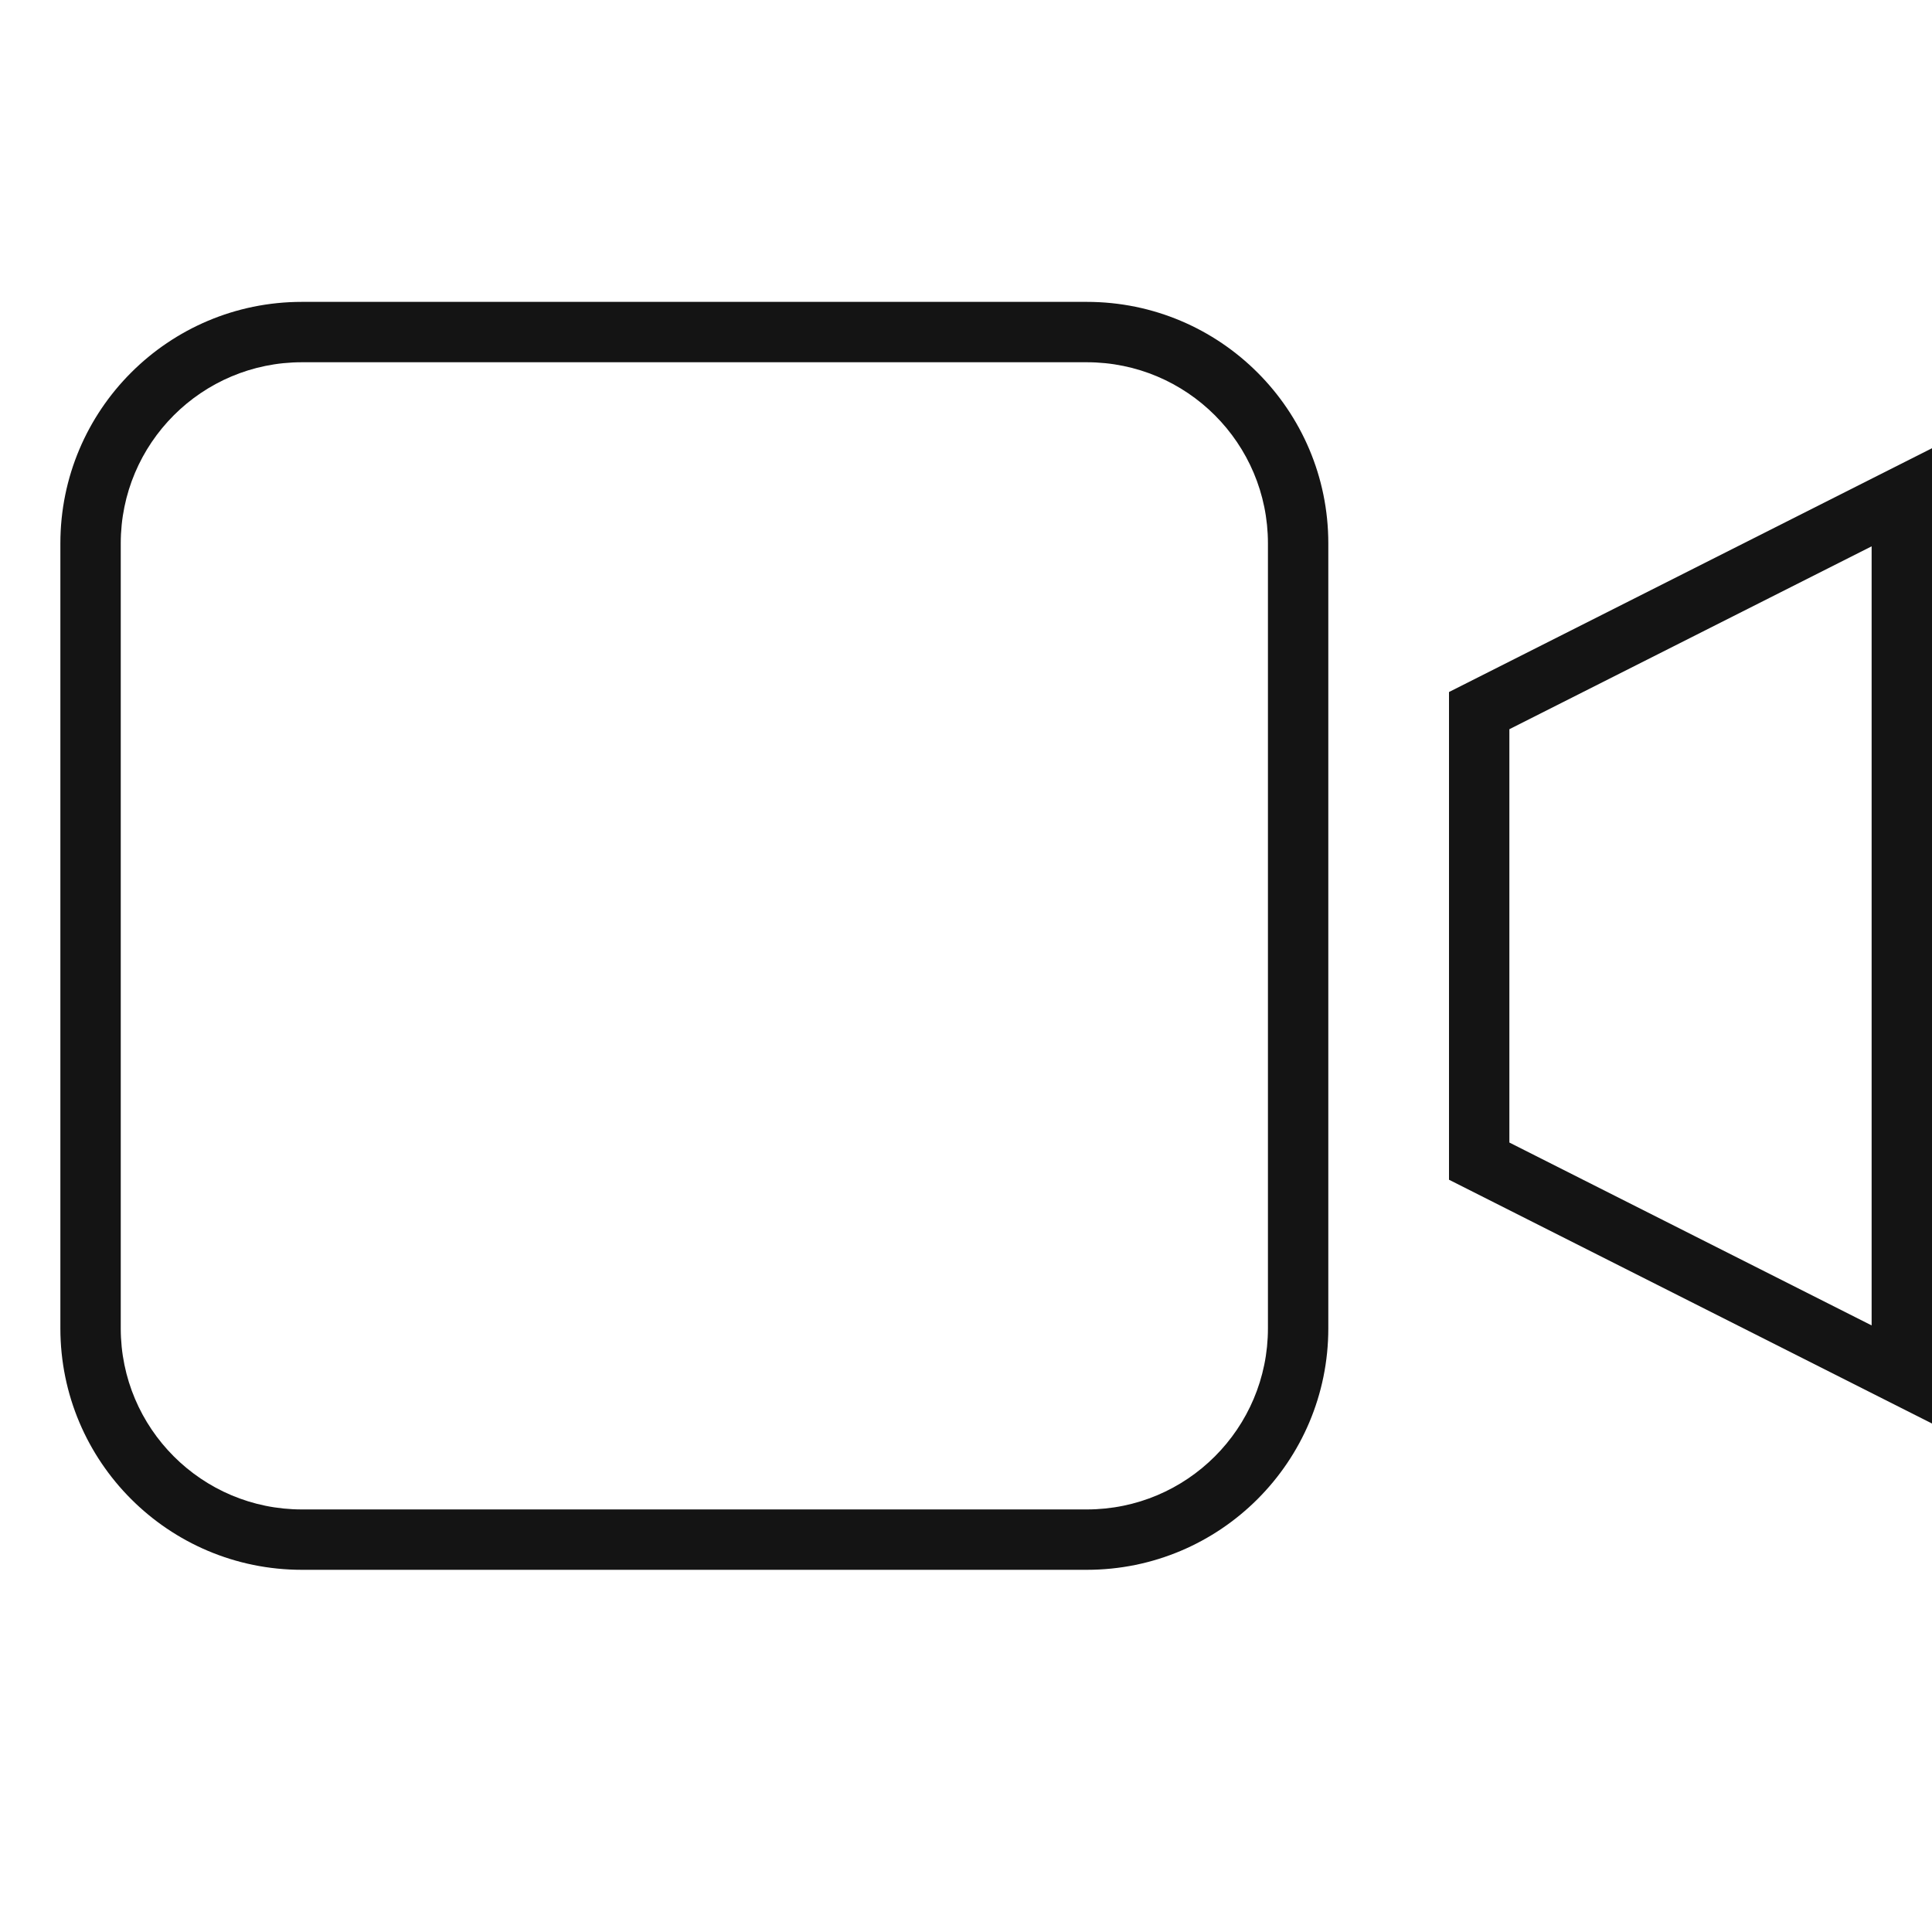 <svg width="32" height="32" viewBox="0 0 32 32" fill="none" xmlns="http://www.w3.org/2000/svg" id="root"><path fill-rule="evenodd" clip-rule="evenodd" d="M1 9C1 6.791 2.791 5 5 5H18.001C20.21 5 22.001 6.791 22.001 9V22.001C22.001 24.21 20.21 26.001 18.001 26.001H5C2.791 26.001 1 24.21 1 22.001V9ZM5 6H18.001C19.658 6 21.001 7.343 21.001 9V22.001C21.001 23.658 19.658 25.001 18.001 25.001H5C3.343 25.001 2 23.658 2 22.001V9C2 7.343 3.343 6 5 6Z" fill="#141414"/><path fill-rule="evenodd" clip-rule="evenodd" d="M24 19.54V11.462L32 7.424V23.578L24 19.54ZM25 18.924V12.078L31 9.049V21.953L25 18.924Z" fill="#141414"/></svg>